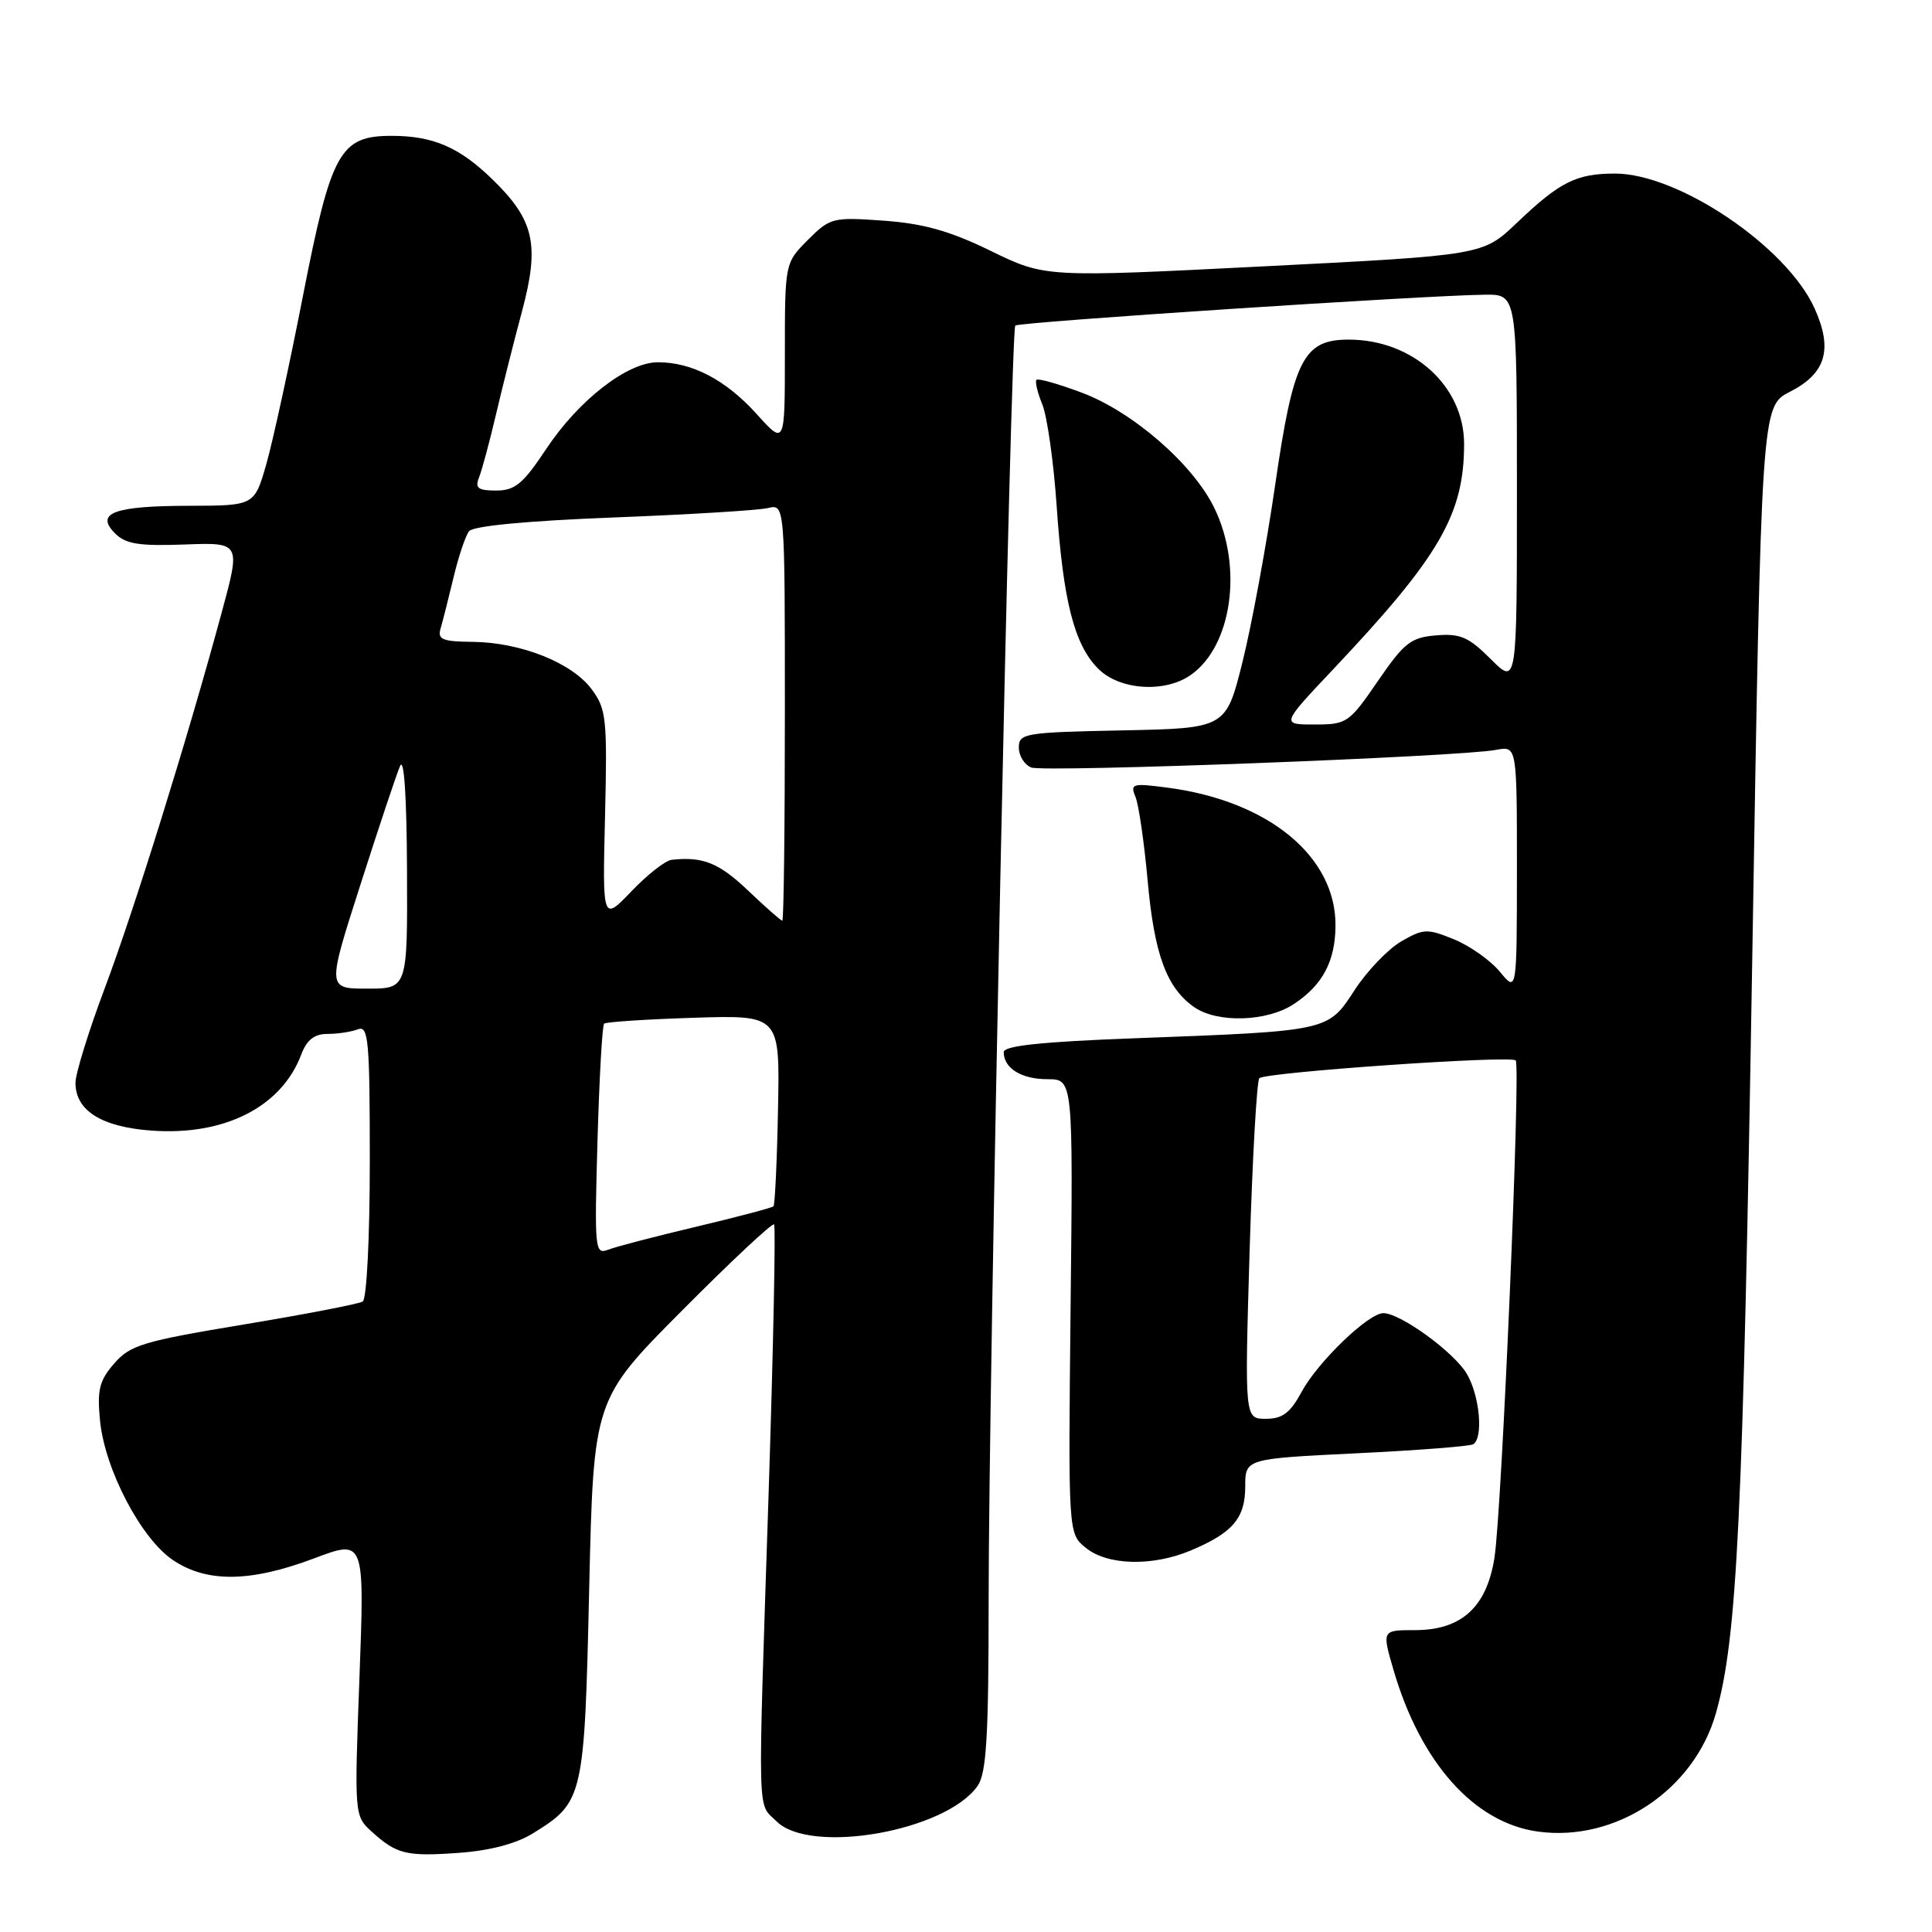 <?xml version="1.0" encoding="UTF-8" standalone="no"?>
<!DOCTYPE svg PUBLIC "-//W3C//DTD SVG 1.1//EN" "http://www.w3.org/Graphics/SVG/1.1/DTD/svg11.dtd" >
<svg xmlns="http://www.w3.org/2000/svg" xmlns:xlink="http://www.w3.org/1999/xlink" version="1.1" viewBox="0 0 256 256">
 <g >
 <path fill="currentColor"
d=" M 70.63 242.92 C 77.32 238.78 77.44 238.27 78.07 210.52 C 78.65 185.44 78.65 185.44 90.40 173.63 C 96.86 167.13 102.34 162.00 102.57 162.24 C 102.80 162.47 102.47 178.60 101.84 198.08 C 100.40 242.06 100.31 238.76 102.89 241.33 C 107.37 245.81 125.33 242.65 129.54 236.64 C 130.71 234.96 131.00 230.14 131.00 212.03 C 131.00 183.13 133.92 43.75 134.53 43.14 C 135.00 42.67 188.73 39.14 196.75 39.05 C 201.00 39.00 201.00 39.00 201.00 64.90 C 201.00 90.80 201.00 90.80 197.54 87.34 C 194.61 84.41 193.49 83.92 190.30 84.19 C 186.95 84.46 186.06 85.16 182.57 90.25 C 178.77 95.79 178.47 96.00 174.19 96.00 C 169.75 96.00 169.75 96.00 176.62 88.72 C 190.74 73.77 194.00 68.17 194.00 58.83 C 194.00 51.15 187.20 45.00 178.71 45.00 C 172.71 45.00 171.38 47.62 168.98 64.17 C 167.81 72.23 165.86 82.80 164.65 87.66 C 162.45 96.50 162.45 96.50 148.72 96.78 C 135.75 97.04 135.00 97.17 135.00 99.06 C 135.00 100.16 135.75 101.35 136.66 101.70 C 138.39 102.36 193.46 100.28 198.25 99.36 C 201.00 98.84 201.00 98.84 201.00 115.17 C 200.99 131.50 200.99 131.50 198.75 128.77 C 197.51 127.27 194.78 125.33 192.67 124.47 C 189.12 123.02 188.62 123.04 185.67 124.74 C 183.93 125.75 181.15 128.65 179.50 131.18 C 175.94 136.66 176.19 136.61 150.25 137.58 C 137.98 138.04 133.00 138.57 133.00 139.41 C 133.00 141.55 135.34 143.00 138.80 143.00 C 142.19 143.00 142.19 143.00 141.86 173.10 C 141.54 203.21 141.54 203.21 143.88 205.10 C 146.75 207.43 152.68 207.58 157.75 205.46 C 163.32 203.13 165.00 201.17 165.00 196.99 C 165.00 193.29 165.00 193.29 179.71 192.57 C 187.80 192.18 194.77 191.64 195.21 191.37 C 196.58 190.53 196.07 184.93 194.36 182.04 C 192.66 179.16 185.56 174.00 183.30 174.00 C 181.32 174.00 174.60 180.47 172.46 184.45 C 170.96 187.22 169.93 188.00 167.73 188.00 C 164.92 188.00 164.92 188.00 165.58 165.75 C 165.95 153.51 166.53 143.22 166.87 142.87 C 167.65 142.08 200.16 139.82 200.84 140.51 C 201.52 141.19 199.00 200.25 198.02 206.43 C 196.99 212.96 193.65 216.00 187.50 216.00 C 183.11 216.00 183.11 216.00 184.64 221.25 C 188.23 233.59 195.37 241.57 203.83 242.70 C 214.13 244.09 224.49 237.17 227.37 227.00 C 230.20 217.02 230.95 201.27 232.18 127.17 C 233.39 53.84 233.39 53.84 237.18 51.91 C 241.95 49.48 242.89 46.29 240.44 40.86 C 236.75 32.68 222.42 23.00 214.00 23.00 C 208.87 23.00 206.69 24.09 201.00 29.52 C 196.50 33.82 196.50 33.82 167.50 35.29 C 138.50 36.76 138.50 36.76 131.29 33.25 C 125.87 30.60 122.36 29.62 117.10 29.24 C 110.34 28.76 110.00 28.84 107.05 31.79 C 104.00 34.85 104.00 34.85 104.00 46.93 C 104.00 59.01 104.00 59.01 100.25 54.85 C 96.18 50.34 91.71 48.00 87.18 48.00 C 83.13 48.00 76.68 53.00 72.37 59.50 C 69.31 64.11 68.24 65.00 65.75 65.00 C 63.33 65.00 62.91 64.68 63.48 63.25 C 63.86 62.29 64.86 58.58 65.70 55.00 C 66.54 51.42 68.10 45.22 69.18 41.21 C 71.53 32.40 70.80 29.15 65.23 23.75 C 60.86 19.50 57.38 18.00 51.89 18.00 C 45.05 18.00 43.88 20.10 40.15 39.17 C 38.36 48.34 36.18 58.35 35.31 61.42 C 33.72 67.00 33.72 67.00 25.11 67.02 C 15.10 67.03 12.55 67.98 15.25 70.68 C 16.66 72.09 18.43 72.37 24.45 72.15 C 31.90 71.87 31.90 71.87 29.37 81.18 C 24.83 97.94 17.87 120.30 13.90 130.89 C 11.75 136.60 10.00 142.27 10.00 143.48 C 10.00 147.16 13.45 149.33 20.07 149.81 C 29.75 150.51 37.28 146.69 39.91 139.75 C 40.65 137.78 41.65 137.00 43.39 137.00 C 44.74 137.00 46.55 136.73 47.42 136.39 C 48.82 135.85 49.00 137.79 49.00 153.83 C 49.00 164.05 48.59 172.13 48.06 172.46 C 47.54 172.78 40.45 174.15 32.31 175.50 C 18.99 177.71 17.26 178.22 15.14 180.66 C 13.16 182.93 12.86 184.16 13.25 188.21 C 13.87 194.66 18.67 203.86 22.92 206.72 C 27.40 209.74 33.18 209.67 41.63 206.49 C 48.31 203.97 48.31 203.97 47.63 222.29 C 46.95 240.48 46.96 240.61 49.22 242.67 C 52.55 245.70 53.83 246.02 60.83 245.51 C 64.91 245.22 68.40 244.30 70.63 242.92 Z  M 171.43 133.05 C 175.24 130.54 176.92 127.40 176.96 122.70 C 177.05 113.52 168.13 106.15 154.78 104.38 C 150.03 103.75 149.73 103.83 150.46 105.60 C 150.89 106.64 151.61 111.64 152.07 116.69 C 152.94 126.43 154.58 130.89 158.22 133.44 C 161.29 135.59 167.87 135.40 171.43 133.05 Z  M 157.78 89.44 C 163.24 85.62 164.72 75.18 160.92 67.34 C 158.11 61.52 150.10 54.56 143.32 52.02 C 140.25 50.87 137.56 50.11 137.34 50.33 C 137.12 50.54 137.47 52.02 138.12 53.61 C 138.76 55.20 139.61 61.22 140.01 67.00 C 140.87 79.65 142.35 85.44 145.52 88.61 C 148.35 91.45 154.34 91.85 157.78 89.44 Z  M 79.17 151.19 C 79.41 142.87 79.80 135.88 80.05 135.64 C 80.30 135.41 85.64 135.06 91.92 134.86 C 103.34 134.50 103.34 134.50 103.09 146.99 C 102.96 153.87 102.68 159.65 102.49 159.84 C 102.29 160.04 97.72 161.25 92.32 162.53 C 86.92 163.81 81.65 165.18 80.62 165.58 C 78.82 166.28 78.76 165.67 79.17 151.19 Z  M 47.75 117.25 C 50.17 109.69 52.53 102.60 53.01 101.50 C 53.54 100.27 53.89 105.53 53.93 115.25 C 54.00 131.00 54.00 131.00 48.67 131.00 C 43.34 131.00 43.34 131.00 47.75 117.25 Z  M 80.17 108.13 C 80.48 95.20 80.34 93.94 78.40 91.33 C 75.79 87.82 69.04 85.13 62.68 85.05 C 58.58 85.01 57.94 84.74 58.39 83.25 C 58.67 82.29 59.44 79.25 60.10 76.50 C 60.75 73.75 61.68 71.00 62.15 70.39 C 62.69 69.69 69.87 69.01 81.26 68.57 C 91.29 68.18 100.51 67.62 101.75 67.32 C 104.00 66.78 104.00 66.78 104.00 94.39 C 104.00 109.58 103.85 122.00 103.66 122.00 C 103.48 122.00 101.43 120.20 99.12 118.00 C 95.27 114.33 93.12 113.47 89.00 113.93 C 88.17 114.02 85.77 115.90 83.67 118.10 C 79.83 122.10 79.83 122.10 80.17 108.13 Z "/>
</g>
</svg>
